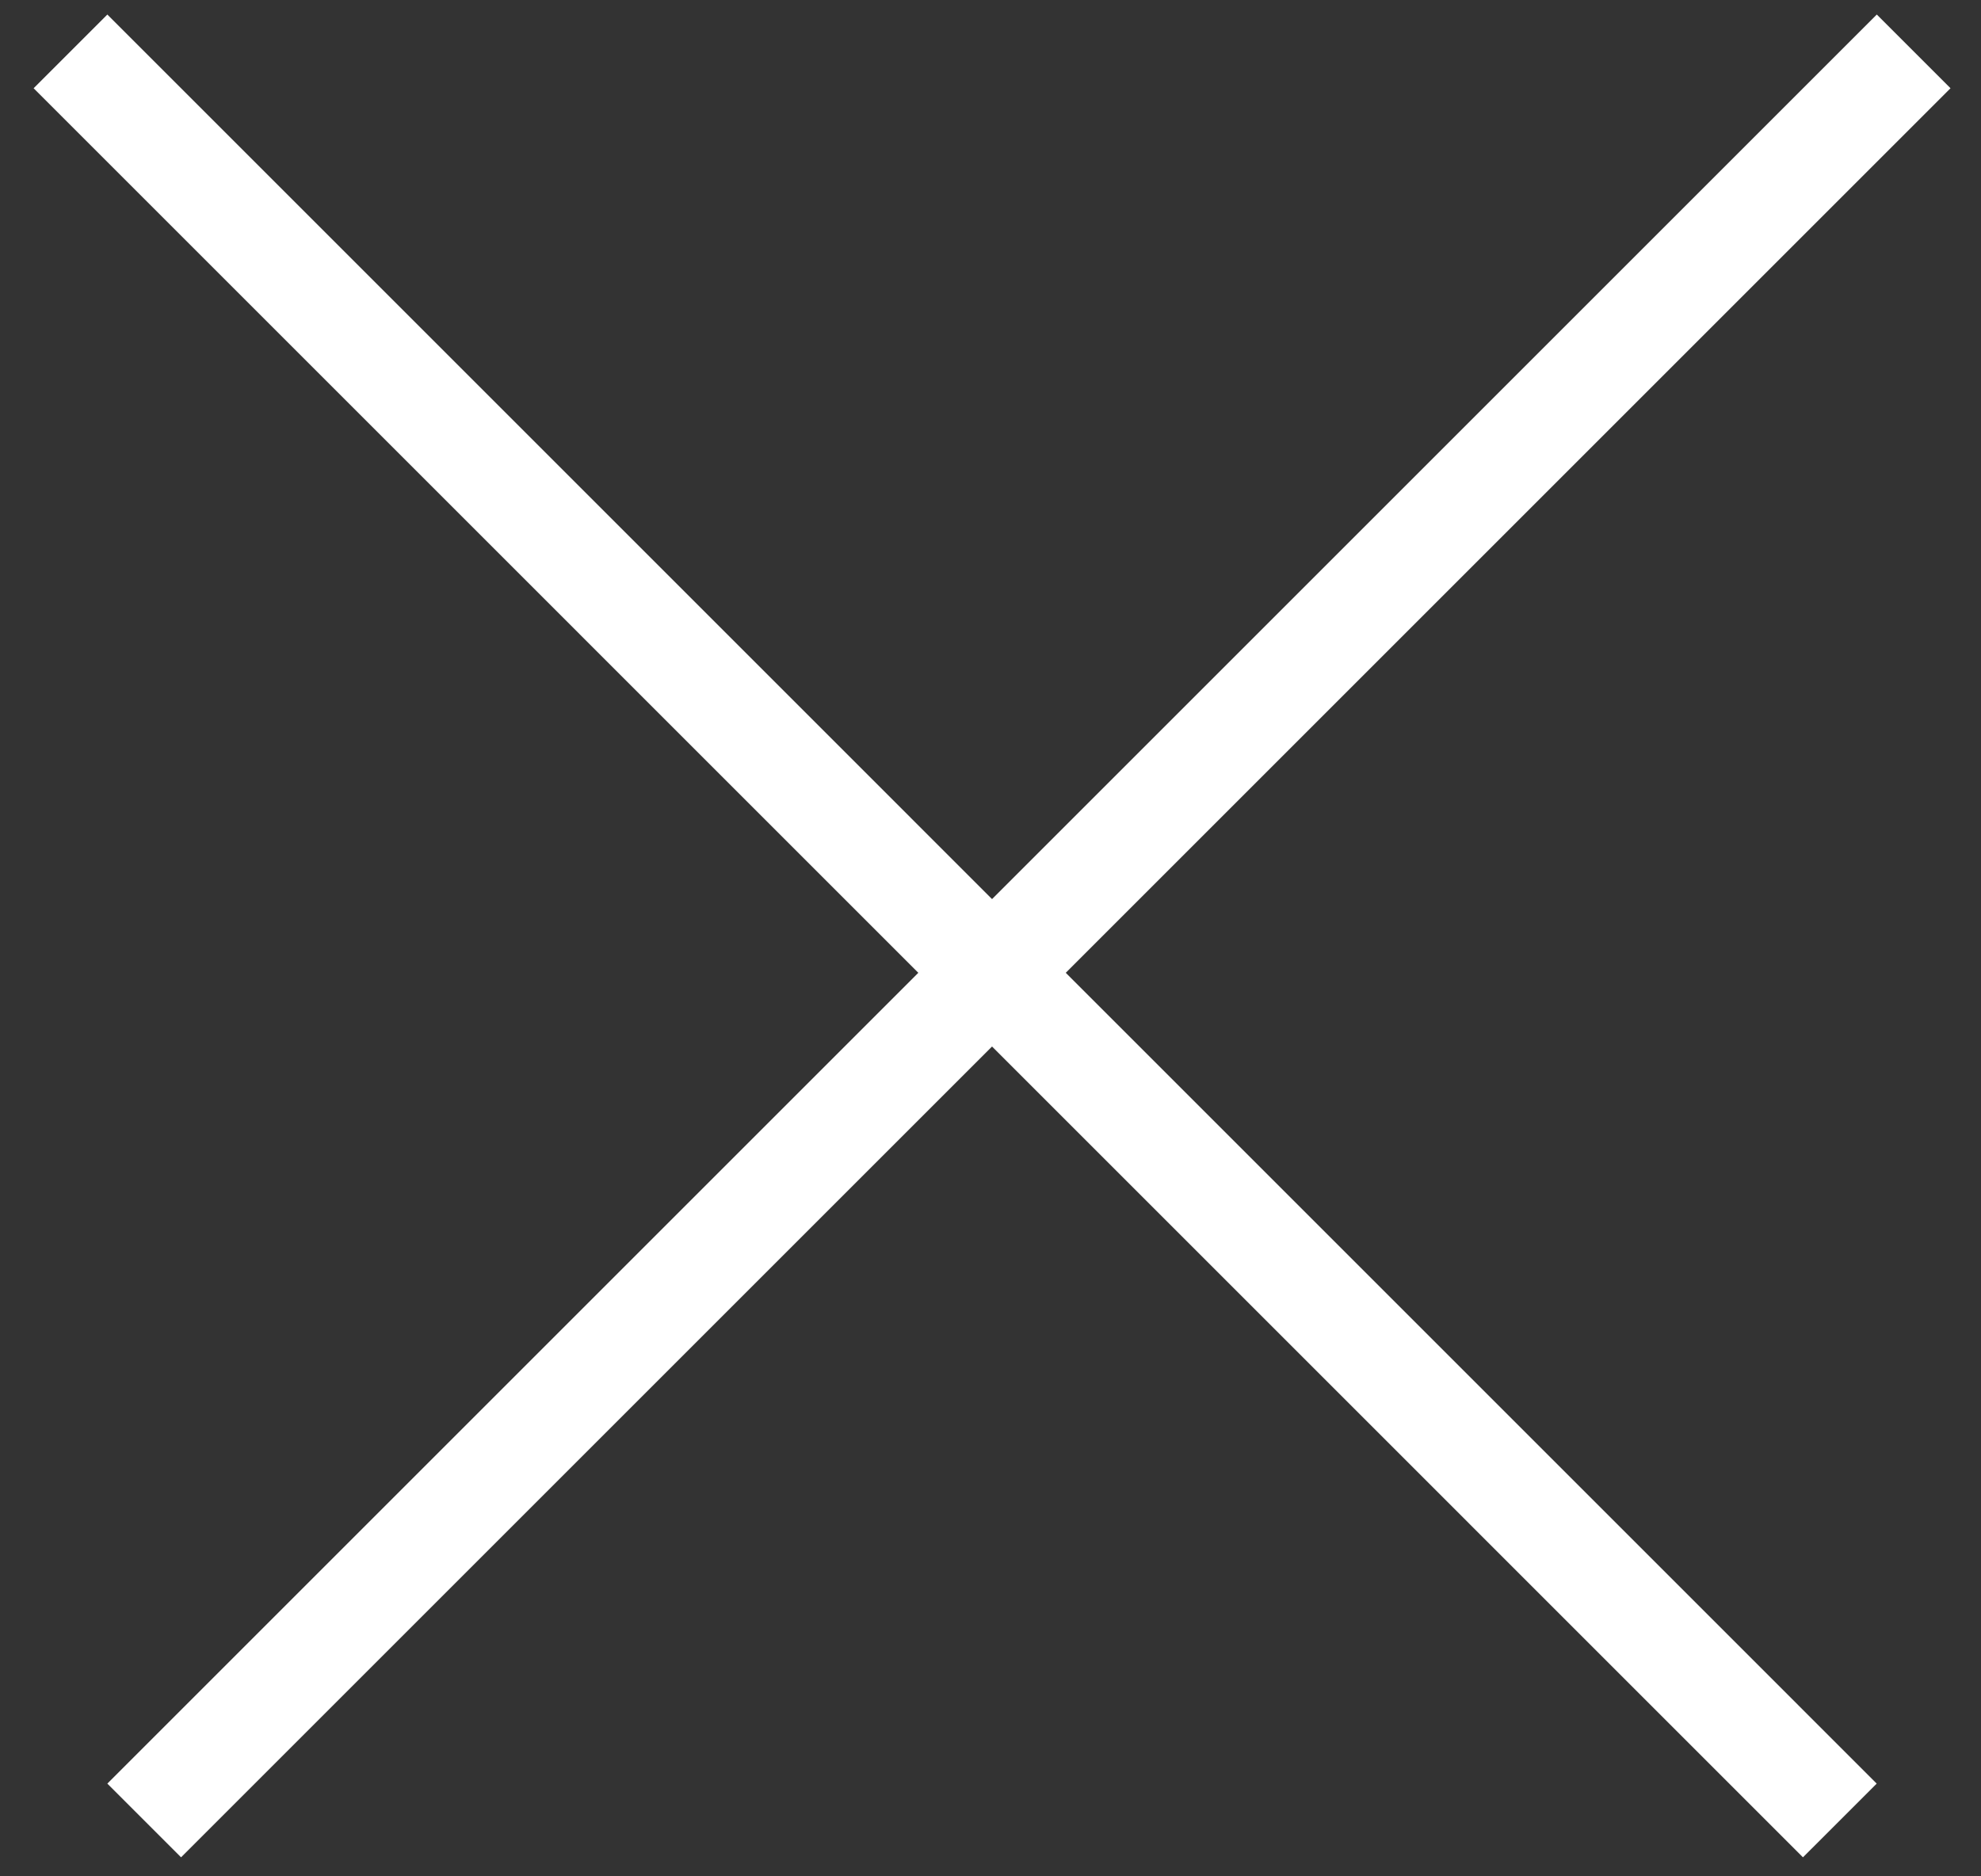 <svg width="19" height="18" viewBox="0 0 19 18" fill="none" xmlns="http://www.w3.org/2000/svg">
<rect x="0" y="0" width="19" height="18" fill="#333333" stroke="none"/>
<g id="Group 33871">
<line id="Line 6" x1="18.354" y1="0.493" x2="1.383" y2="17.464" stroke="white"/>
<line id="Line 7" x1="17.646" y1="17.464" x2="0.676" y2="0.493" stroke="white"/>
</g>
</svg>
